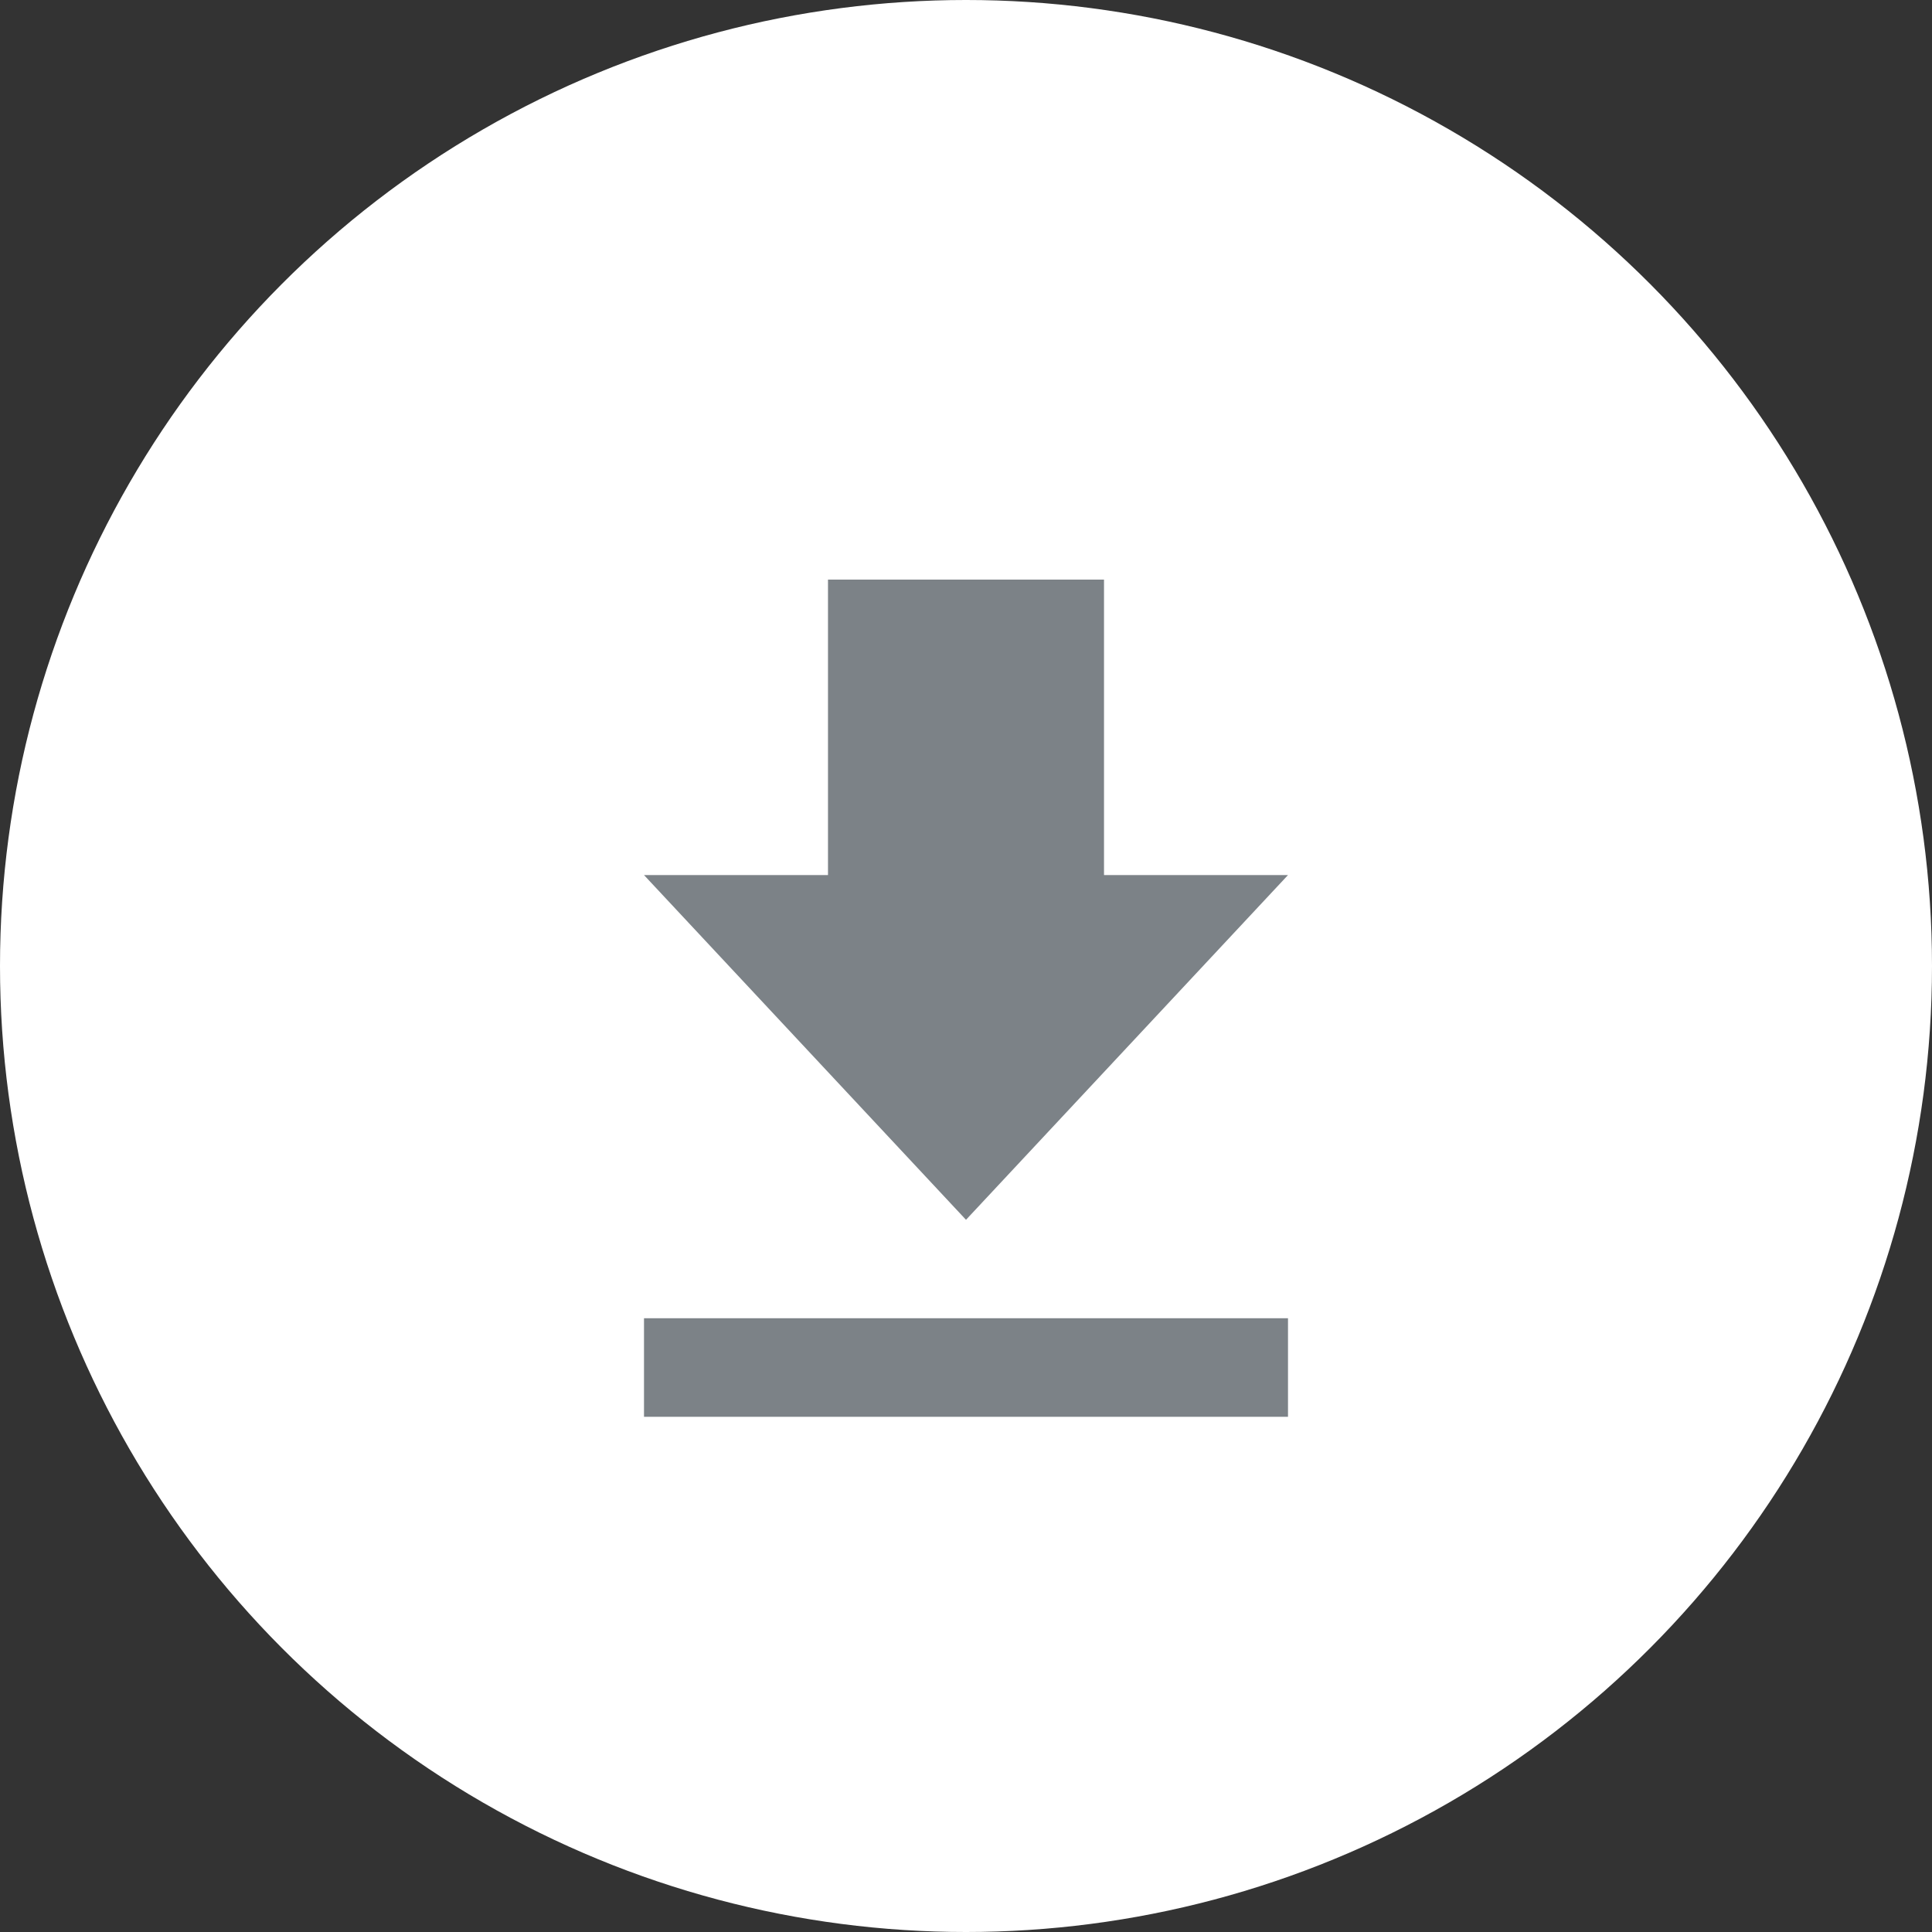 <svg width="30" height="30" viewBox="0 0 30 30" fill="none" xmlns="http://www.w3.org/2000/svg"><rect x="0" y="0" width="30" height="30" fill="#333333" stroke="none"/><circle cx="15" cy="15" r="15" fill="#fff"/><path d="M20 13.588h-2.857V9h-4.286v4.588H10l5 5.353 5-5.353zm-10 6.883V22h10v-1.53H10z" fill="#7C8287"/></svg>